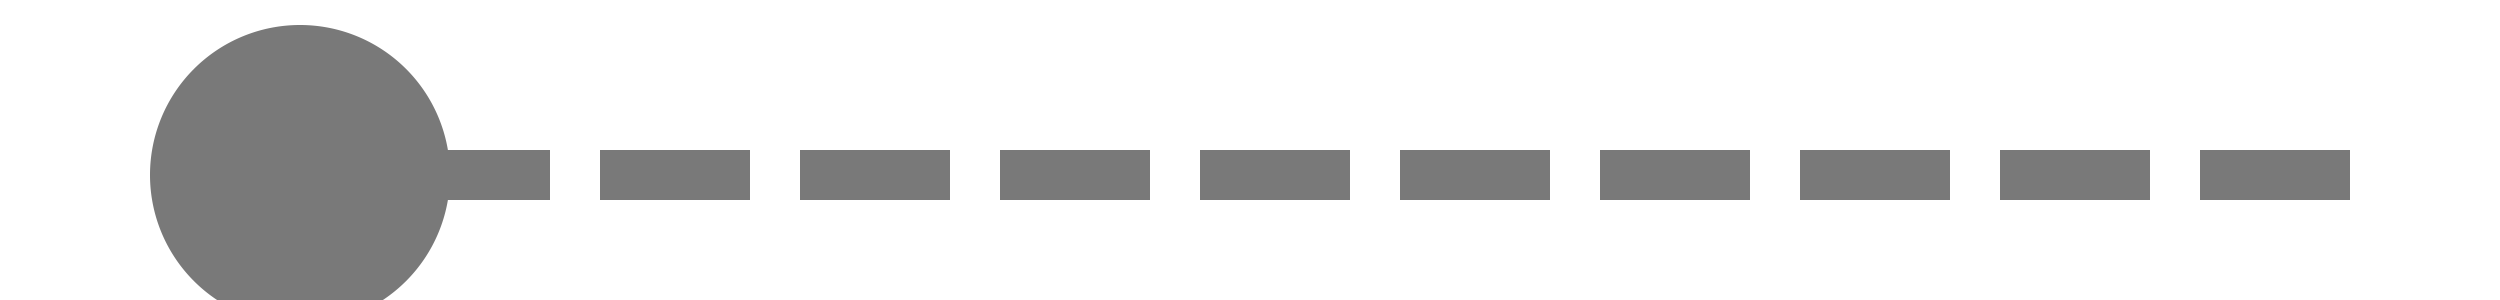 ﻿<?xml version="1.0" encoding="utf-8"?>
<svg version="1.1" xmlns:xlink="http://www.w3.org/1999/xlink" width="50px" height="6px" preserveAspectRatio="xMinYMid meet" viewBox="56 233  50 4" xmlns="http://www.w3.org/2000/svg">
  <path d="M 62 232.5  A 3 3 0 0 0 59 235.5 A 3 3 0 0 0 62 238.5 A 3 3 0 0 0 65 235.5 A 3 3 0 0 0 62 232.5 Z " fill-rule="nonzero" fill="#797979" stroke="none" />
  <path d="M 60 235.5  L 104 235.5  " stroke-width="1" stroke-dasharray="3,1" stroke="#797979" fill="none" />
</svg>